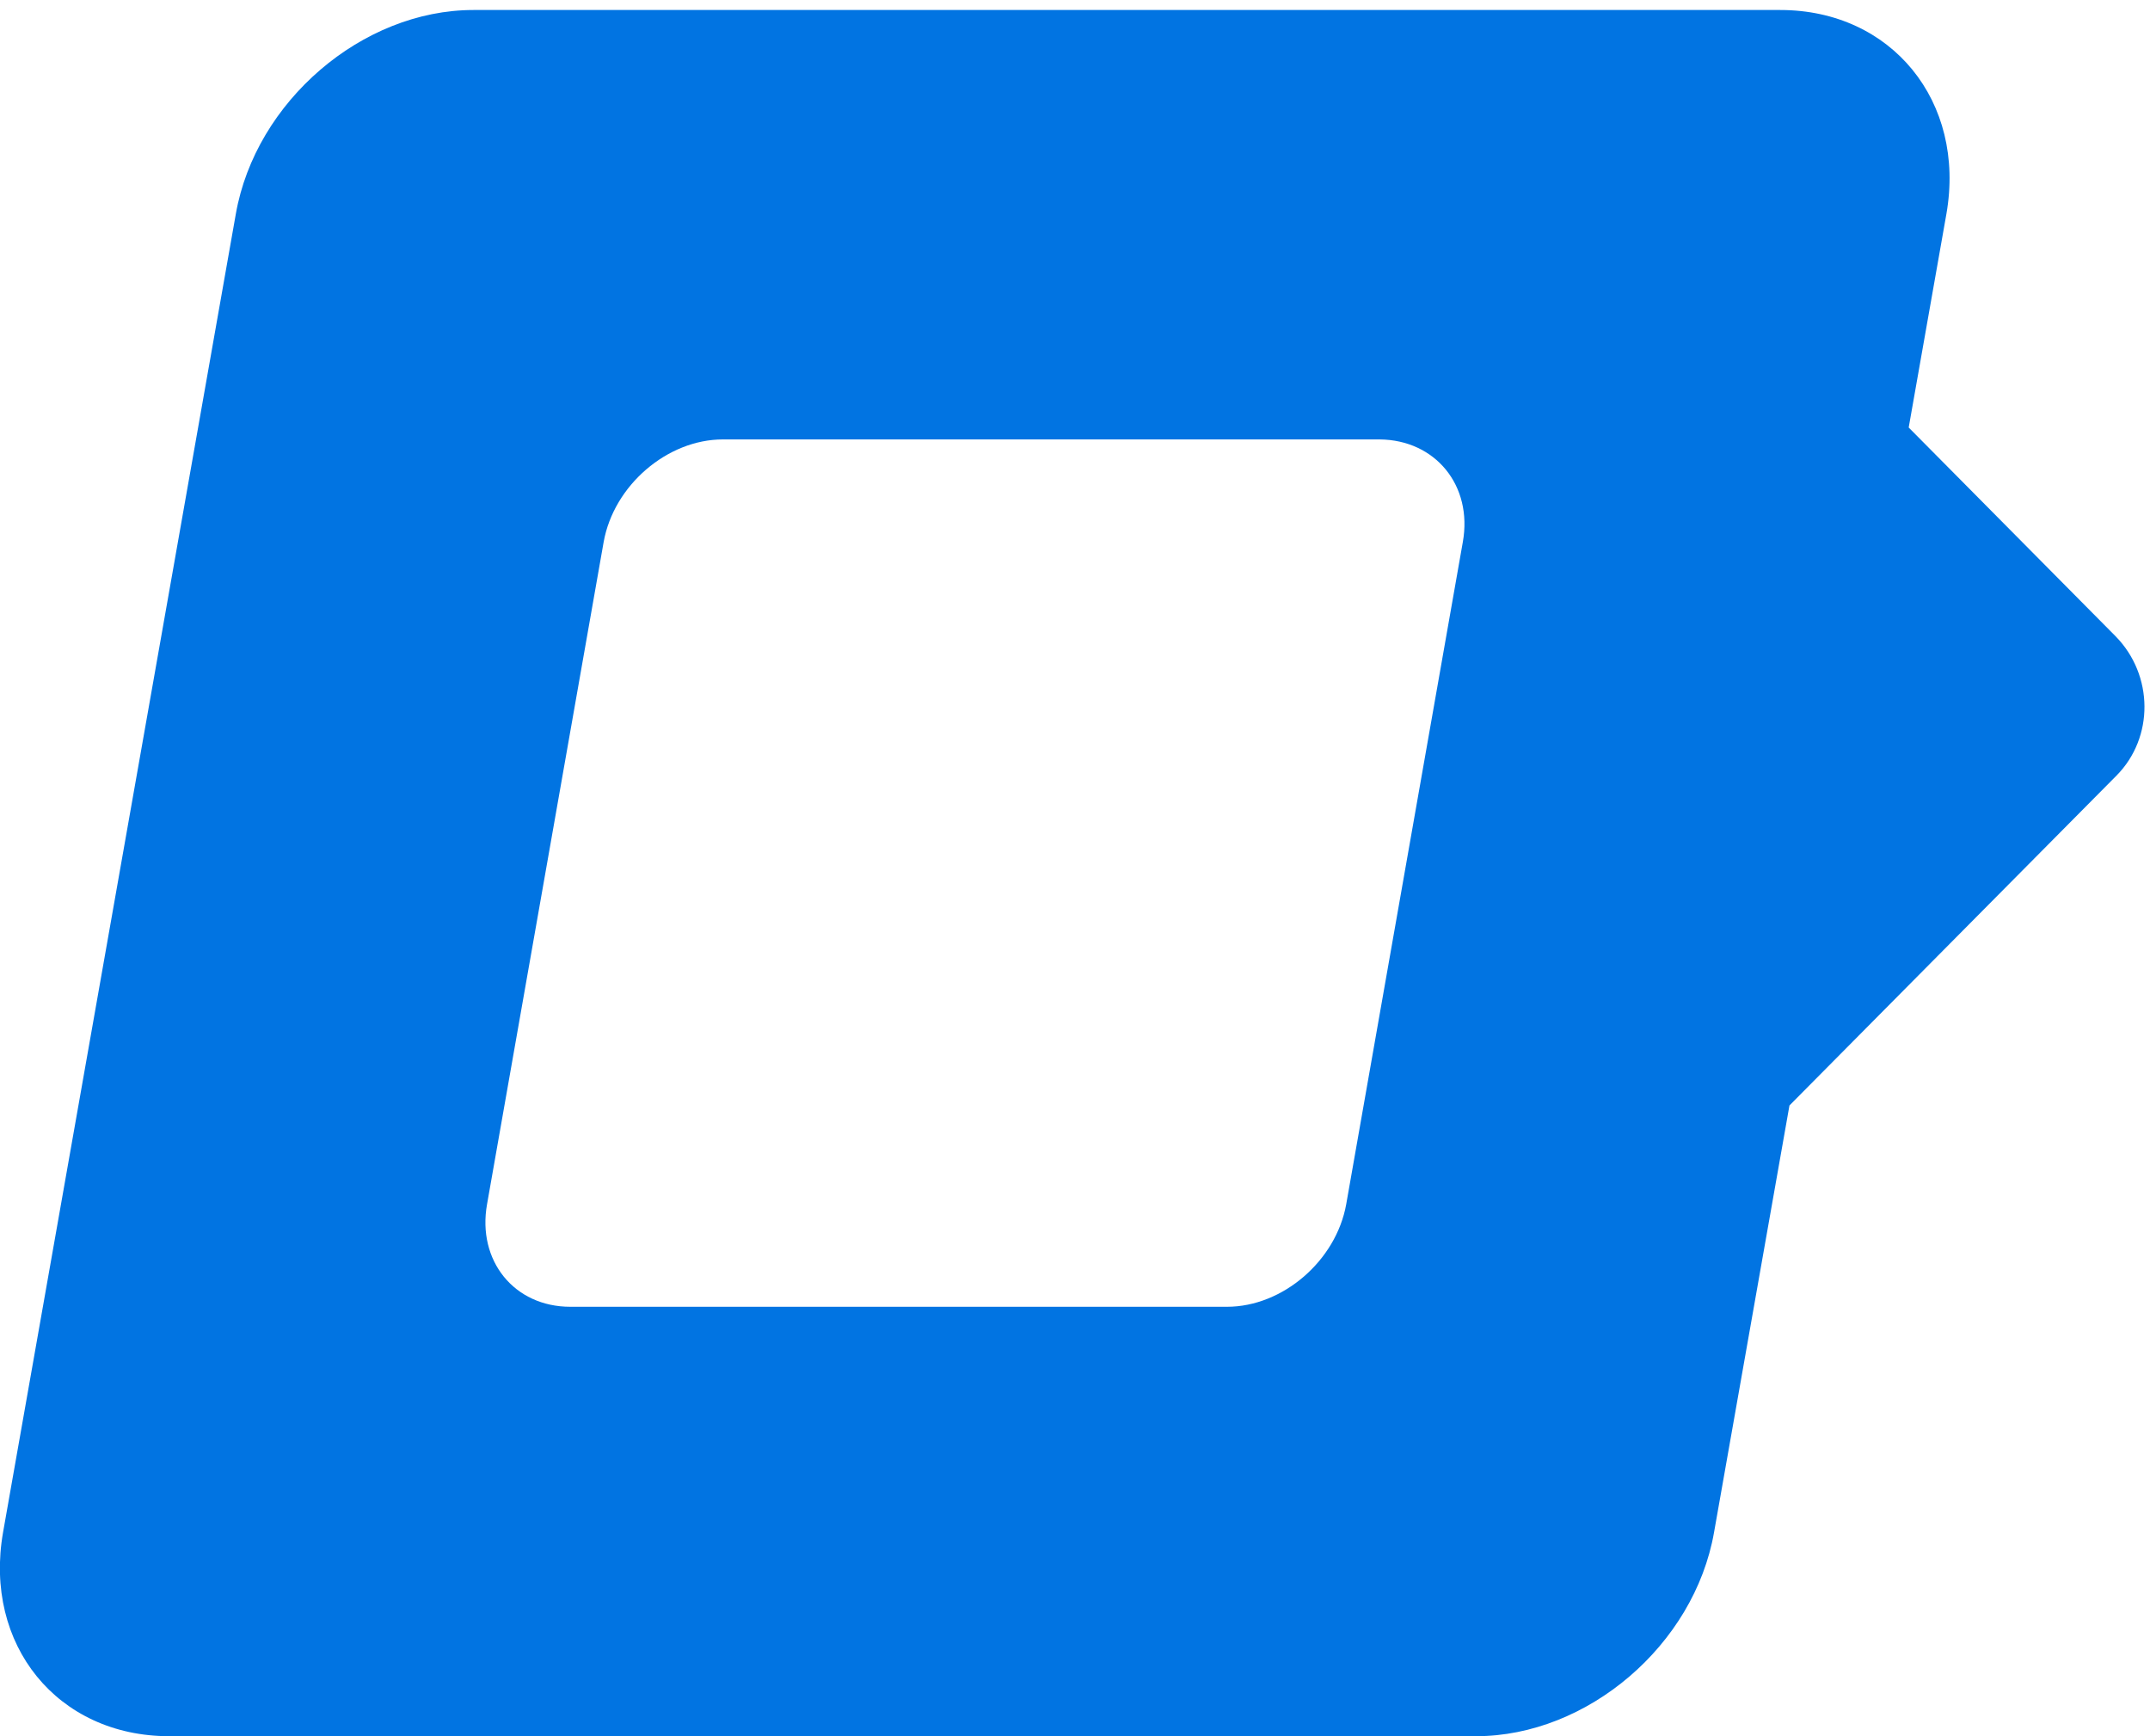 <svg width="26" height="21" viewBox="0 0 26 21" fill="none" xmlns="http://www.w3.org/2000/svg">
<path d="M25.584 7.696L23.082 5.171L23.538 2.587C23.776 1.228 22.875 0.121 21.529 0.121H5.725C4.379 0.121 3.091 1.228 2.852 2.587L0.037 18.534C-0.201 19.893 0.694 21 2.046 21H17.849C19.196 21 20.489 19.898 20.728 18.534L21.64 13.371L25.595 9.381C26.05 8.921 26.045 8.166 25.584 7.696ZM17.69 6.556L16.28 14.565C16.158 15.249 15.512 15.806 14.838 15.806H6.897C6.218 15.806 5.768 15.249 5.89 14.565L7.3 6.556C7.422 5.871 8.069 5.315 8.742 5.315H16.683C17.356 5.32 17.812 5.871 17.69 6.556Z" fill="#0174E2"/>
</svg>

